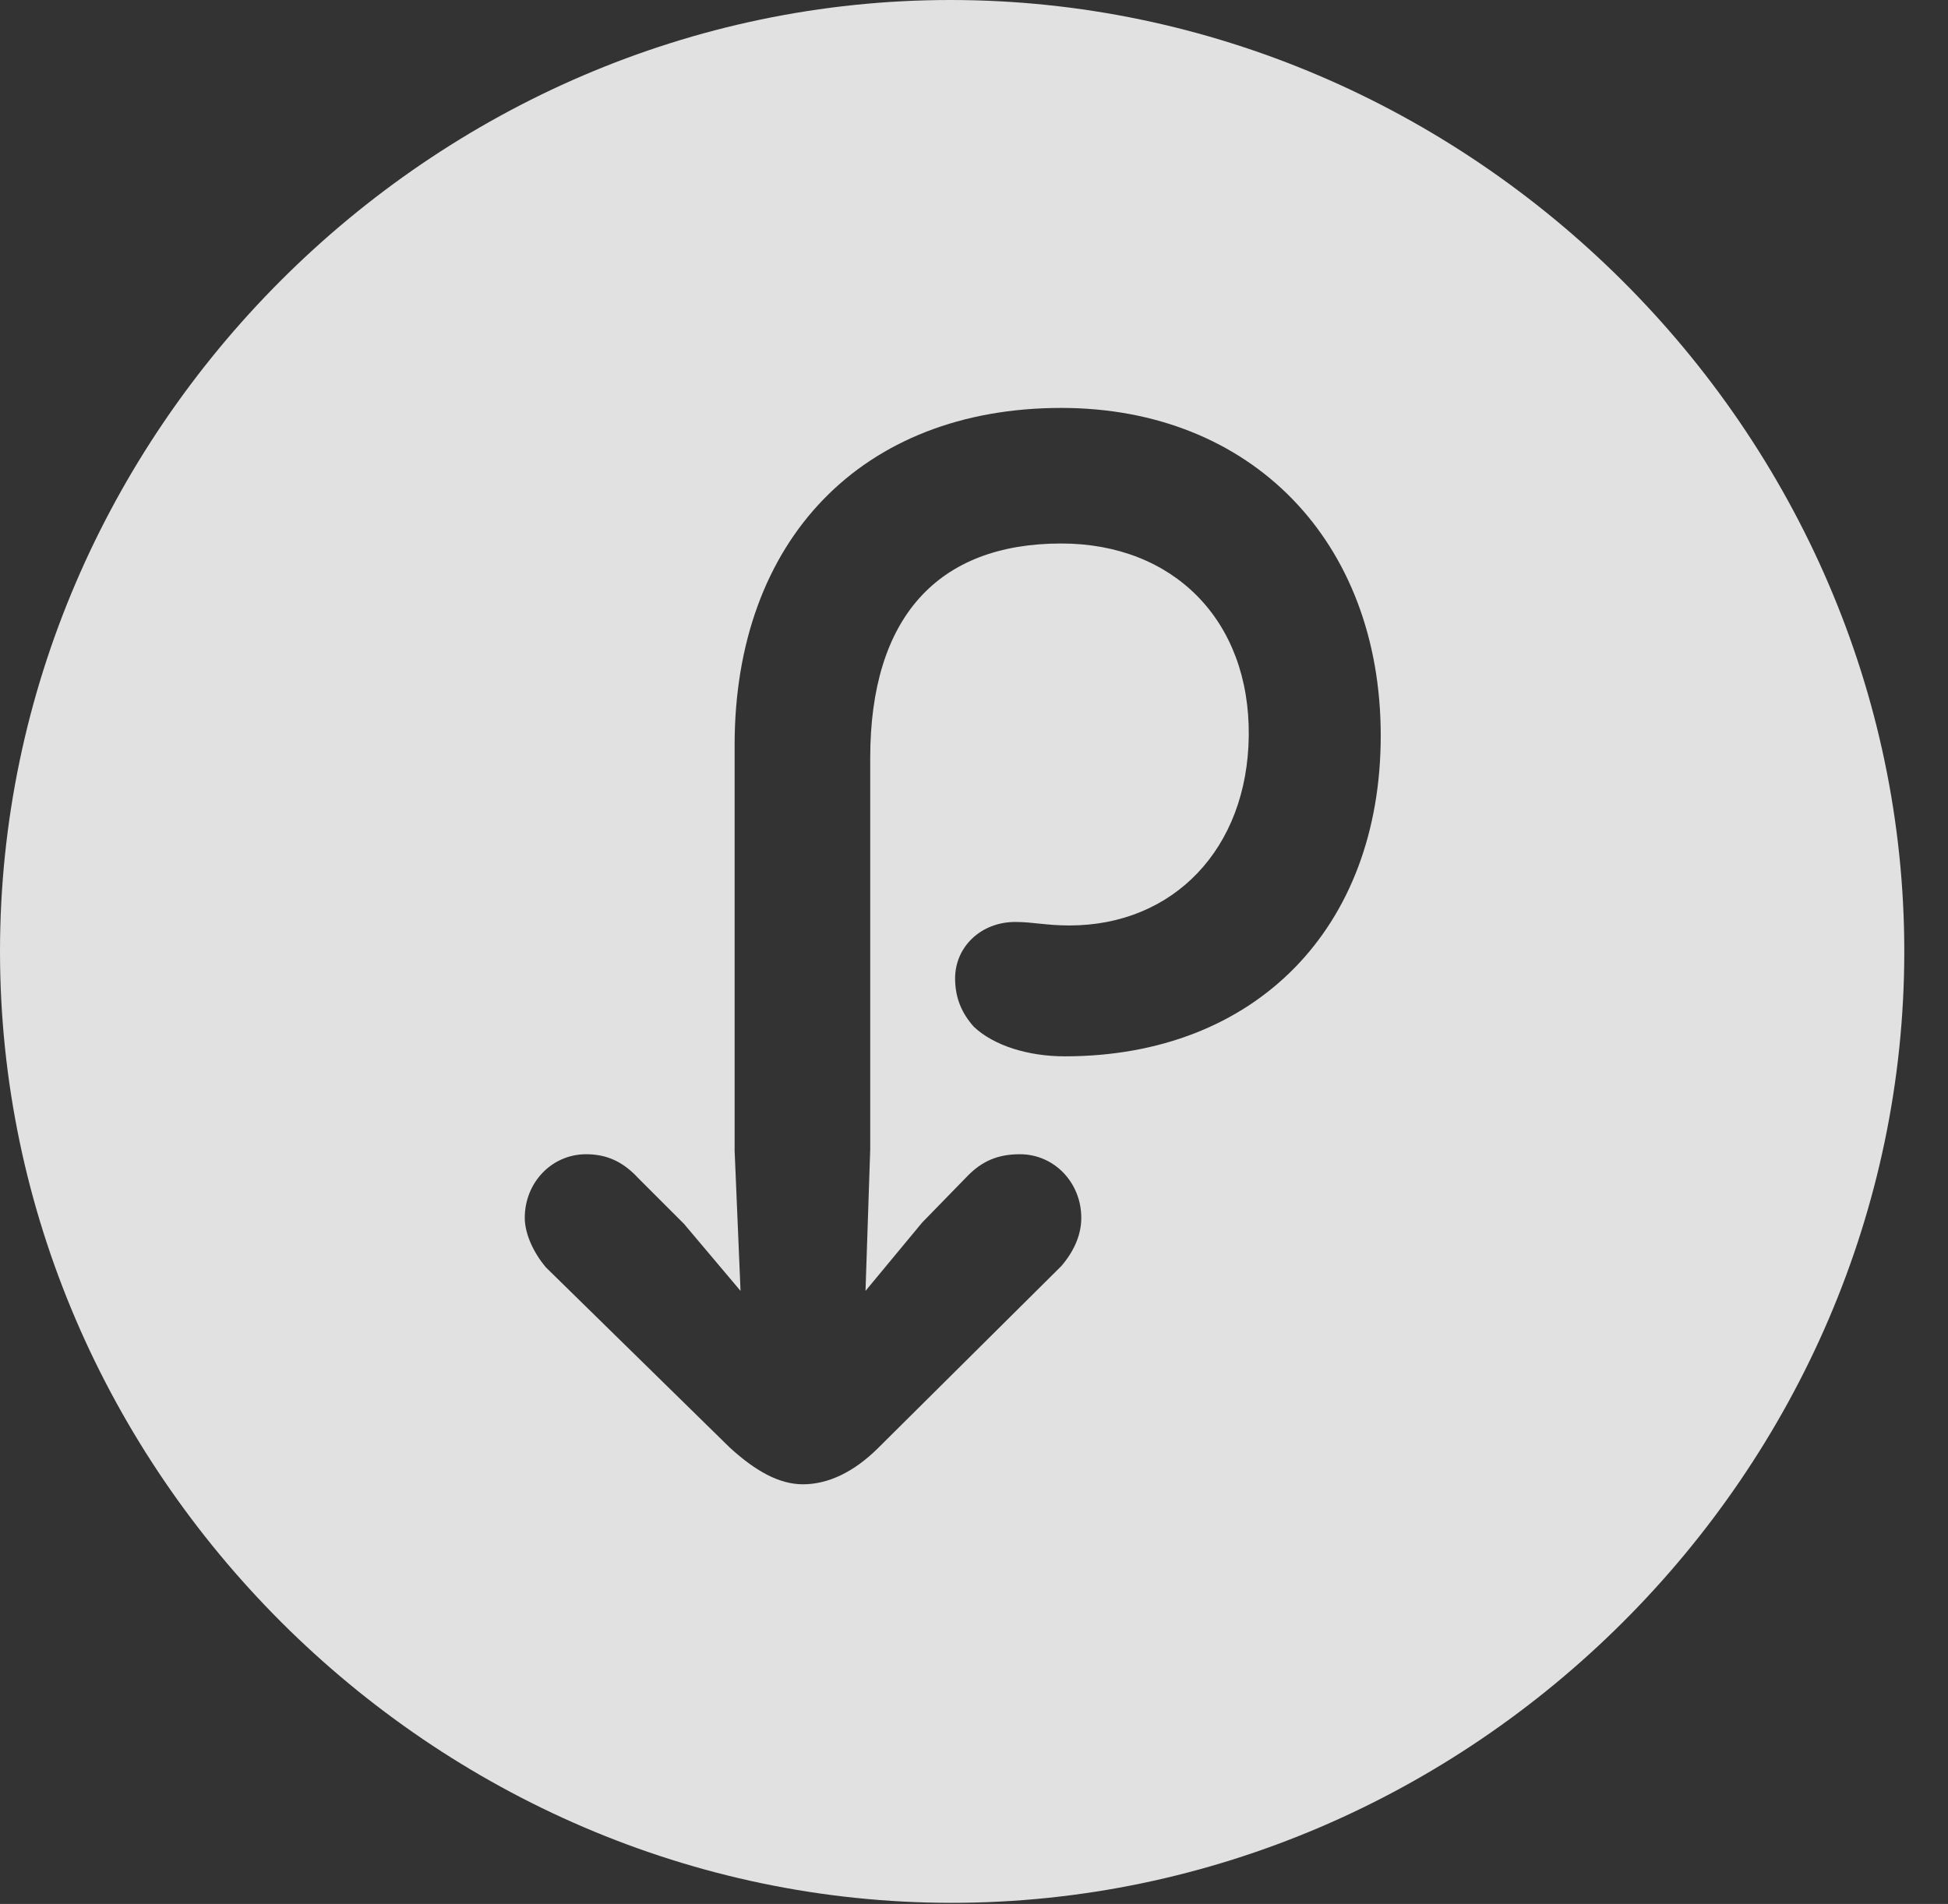 <?xml version="1.0" encoding="UTF-8"?>
<!--Generator: Apple Native CoreSVG 232.5-->
<!DOCTYPE svg
PUBLIC "-//W3C//DTD SVG 1.1//EN"
       "http://www.w3.org/Graphics/SVG/1.1/DTD/svg11.dtd">
<svg version="1.1" xmlns="http://www.w3.org/2000/svg" xmlns:xlink="http://www.w3.org/1999/xlink" width="16.133" height="15.771">
 <rect width="100%" height="100%" fill="#333333" stroke="none"/>
 <g>
  <rect height="15.771" opacity="0" width="16.133" x="0" y="0"/>
  <path d="M15.771 7.881C15.771 12.188 12.188 15.762 7.881 15.762C3.584 15.762 0 12.188 0 7.881C0 3.574 3.574 0 7.871 0C12.178 0 15.771 3.574 15.771 7.881ZM6.084 6.172L6.084 9.531L6.133 10.693L5.664 10.137L5.283 9.756C5.156 9.619 5.02 9.561 4.854 9.561C4.57 9.561 4.346 9.795 4.346 10.088C4.346 10.215 4.414 10.371 4.521 10.498L6.045 11.992C6.26 12.188 6.455 12.295 6.65 12.295C6.855 12.295 7.07 12.197 7.275 11.992L8.789 10.488C8.906 10.352 8.955 10.215 8.955 10.088C8.955 9.795 8.73 9.561 8.447 9.561C8.262 9.561 8.135 9.619 8.018 9.736L7.637 10.127L7.168 10.693L7.207 9.521L7.207 6.279C7.207 5.117 7.764 4.502 8.789 4.502C9.717 4.502 10.352 5.137 10.342 6.094C10.332 7.031 9.717 7.666 8.857 7.666C8.662 7.666 8.555 7.637 8.408 7.637C8.125 7.637 7.91 7.842 7.91 8.105C7.91 8.271 7.969 8.398 8.066 8.506C8.232 8.662 8.516 8.75 8.818 8.75C10.4 8.75 11.435 7.686 11.435 6.094C11.435 4.482 10.361 3.379 8.789 3.379C7.139 3.379 6.084 4.473 6.084 6.172Z" fill="#ffffff" fill-opacity="0.85"/>
 </g>
</svg>
